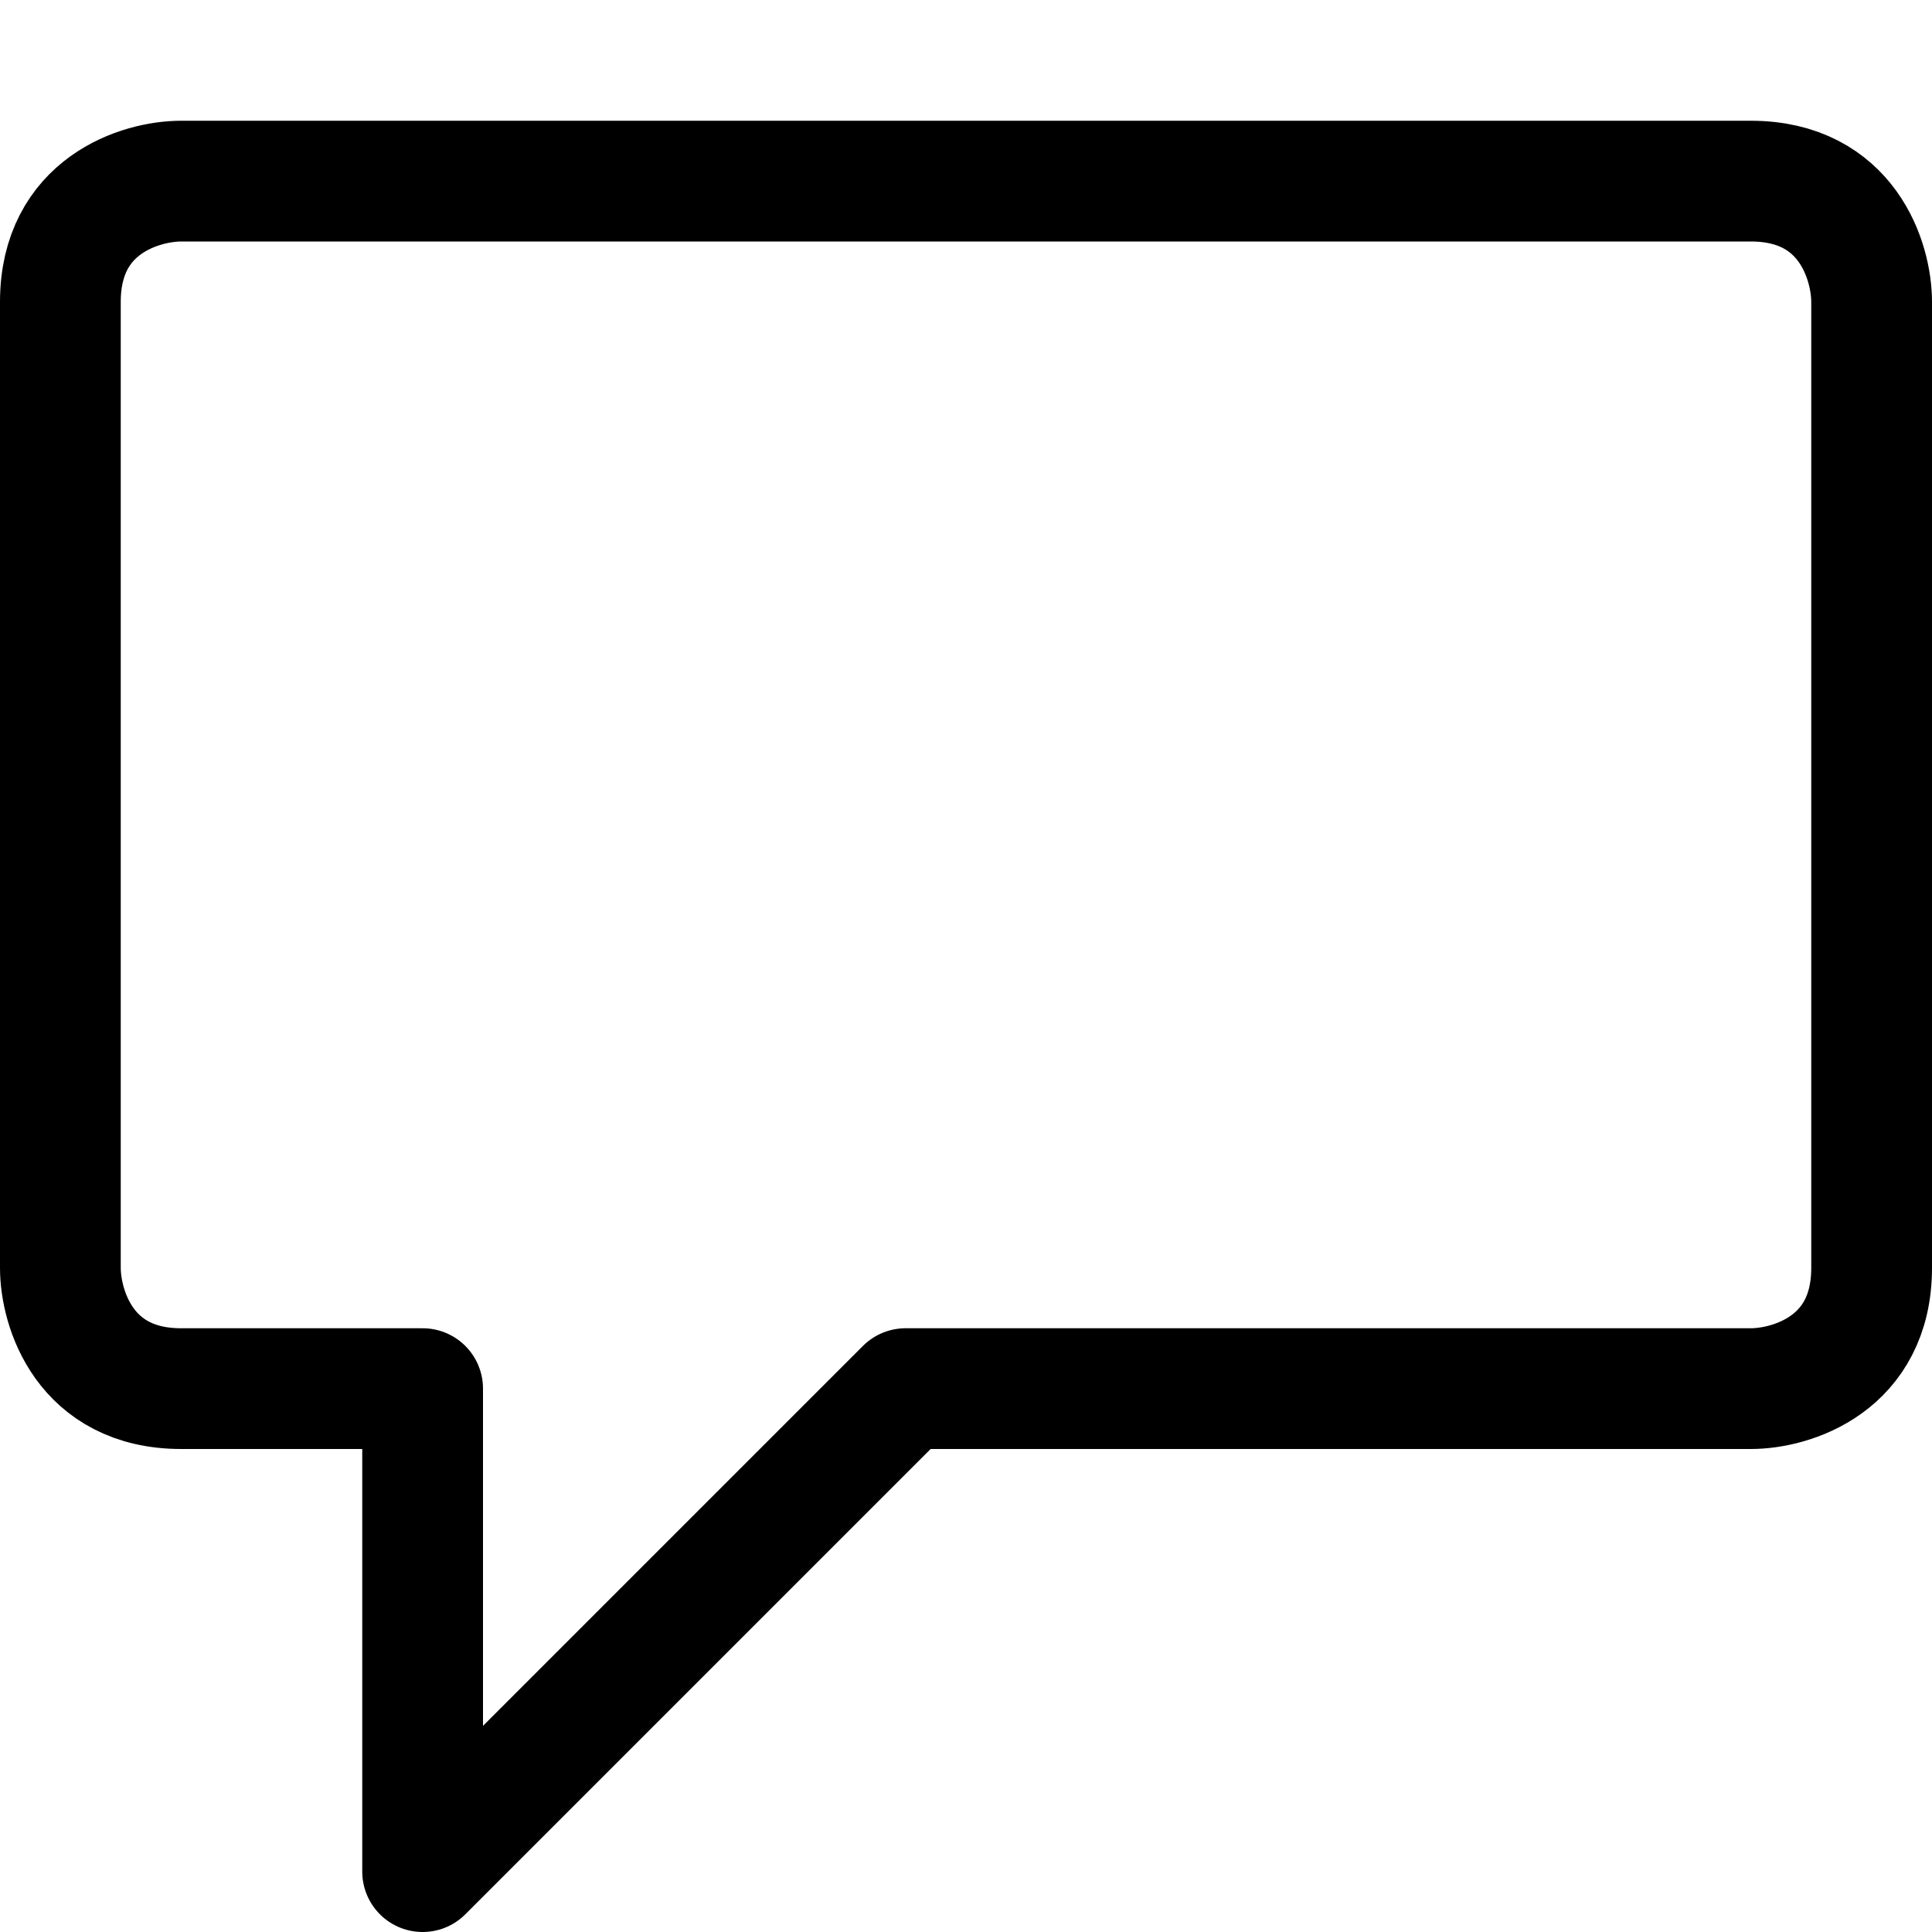 <svg xmlns="http://www.w3.org/2000/svg" width="16" height="16" fill="none" viewBox="0 0 16 16"><path stroke="#000" stroke-linejoin="round" d="M0.5 10.5V2.5C0.5 1.7 1.167 1.5 1.5 1.5H14.5C15.3 1.5 15.5 2.167 15.5 2.5V10.5C15.5 11.3 14.833 11.5 14.5 11.5H7.5L3.5 15.5V11.5H1.5C0.7 11.5 0.5 10.833 0.5 10.5Z"/></svg>